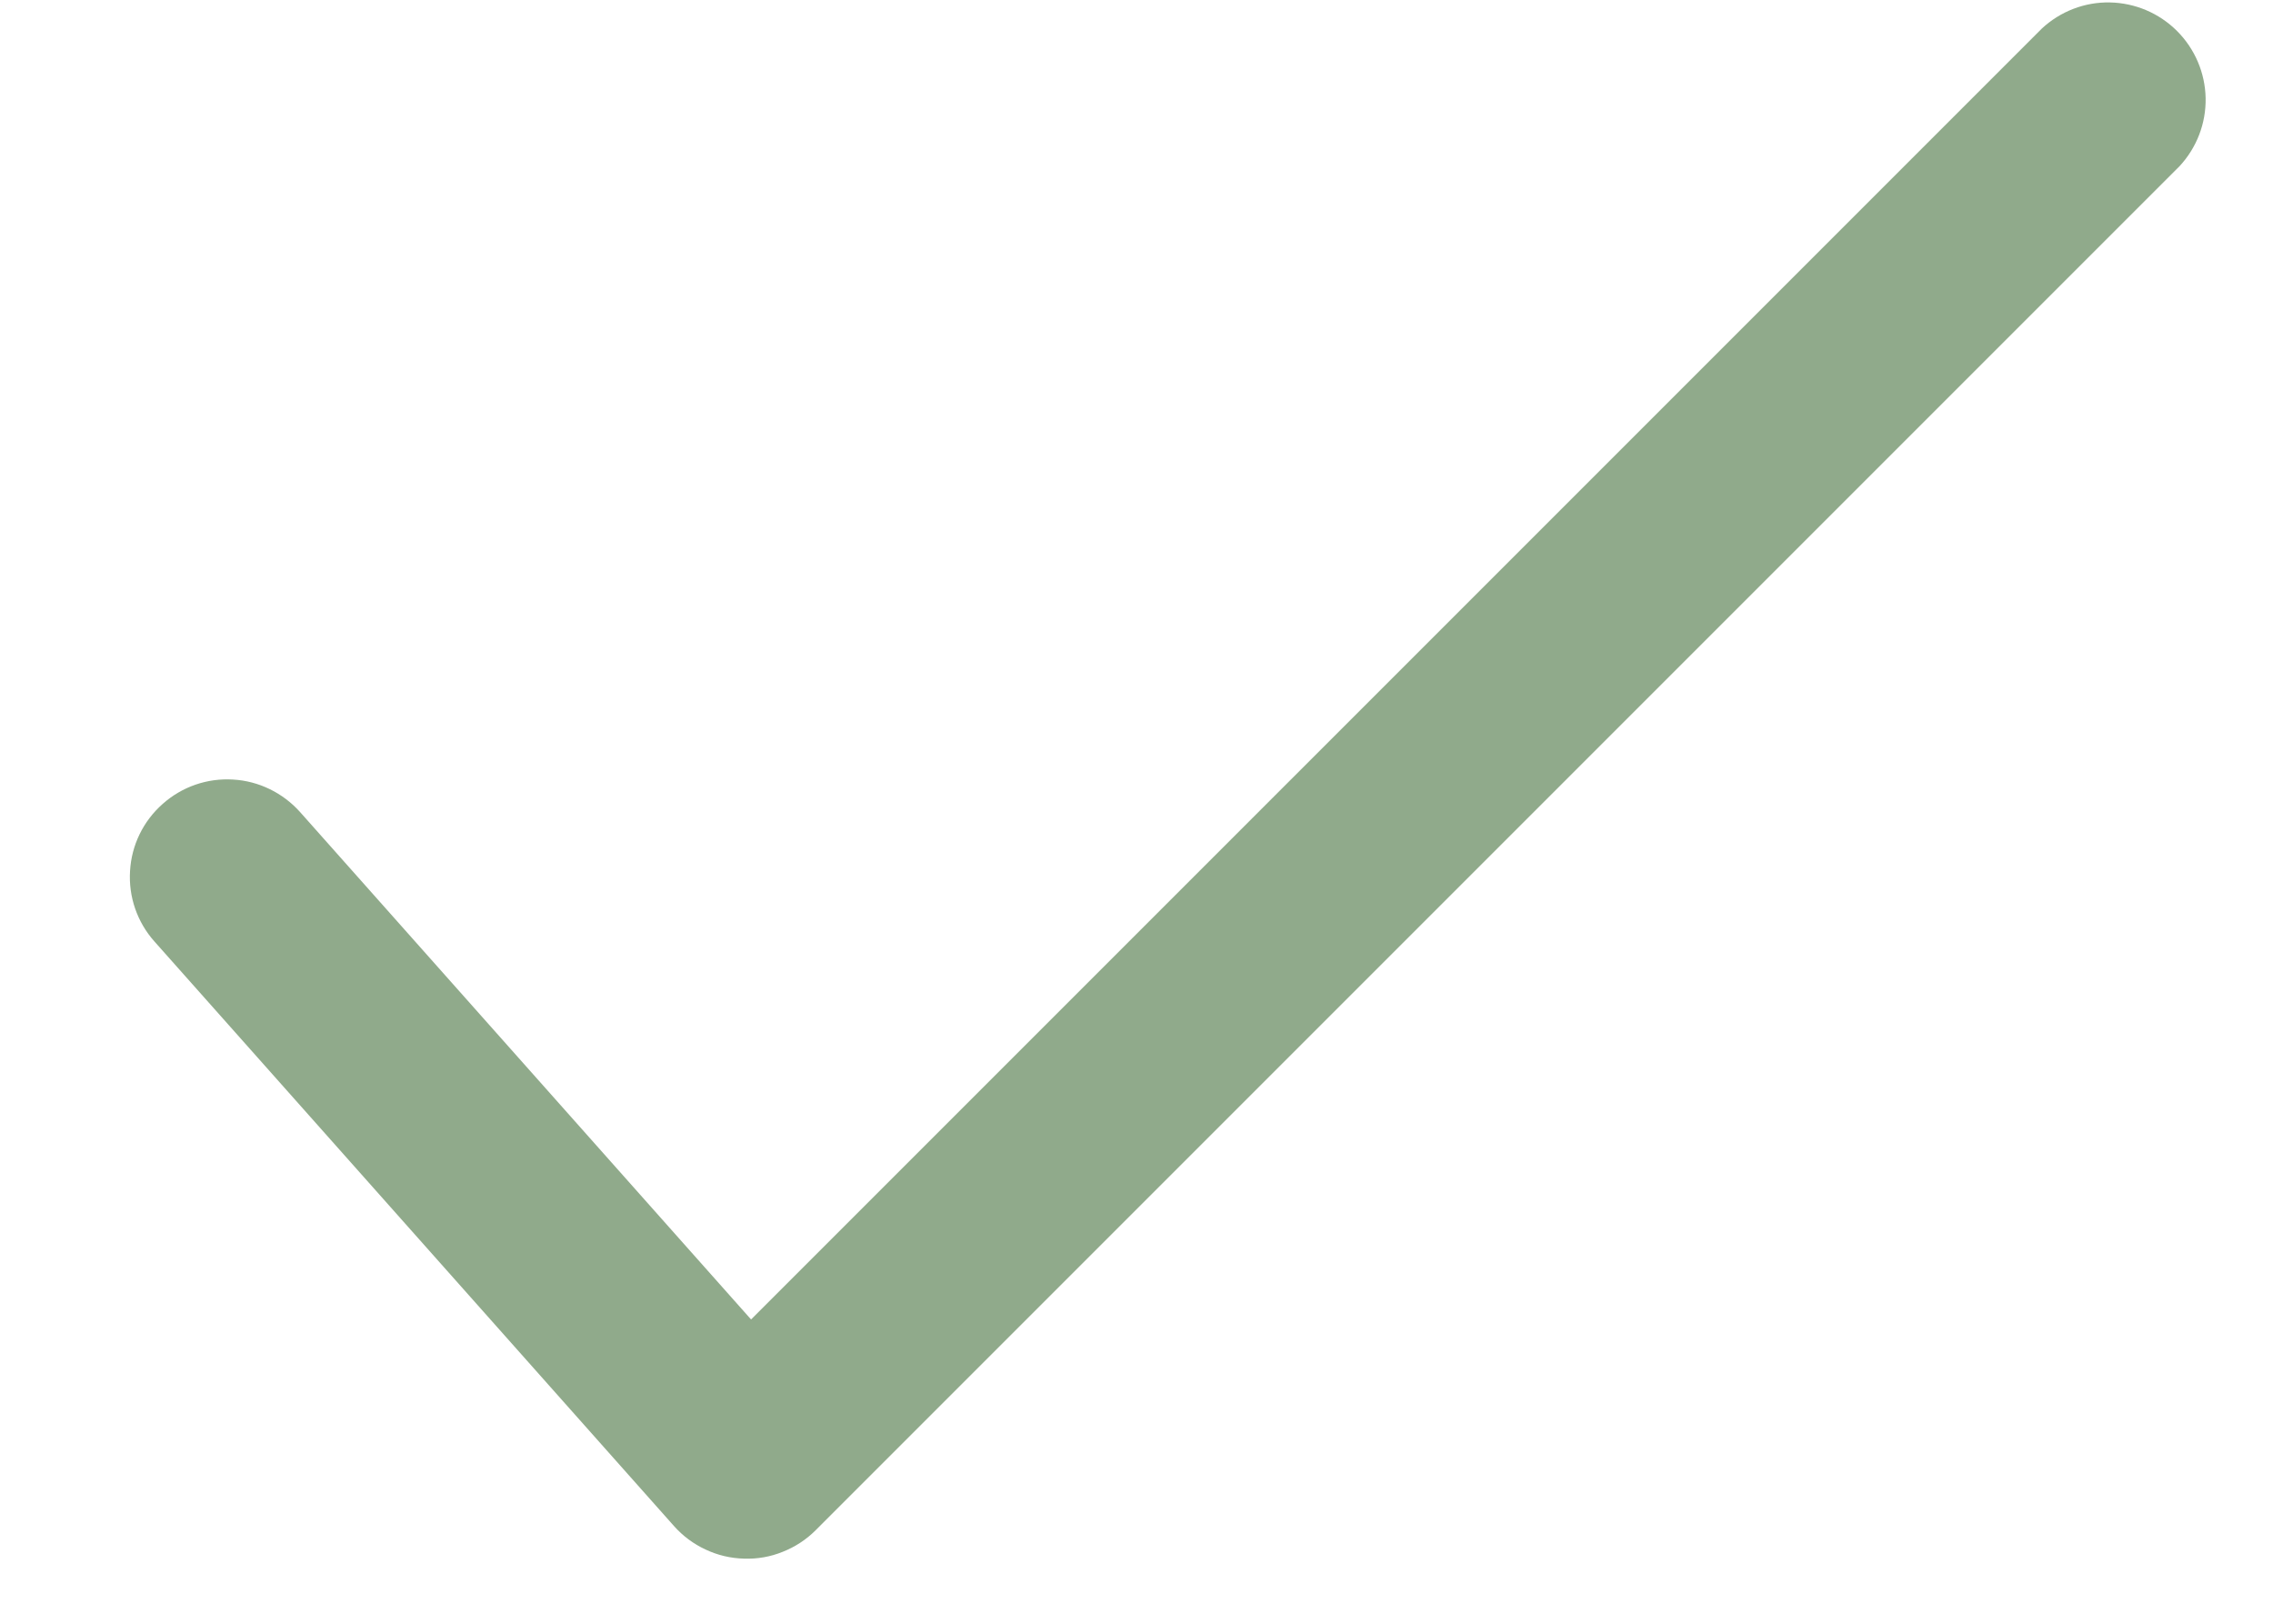 <svg width="14" height="10" viewBox="0 0 14 10" fill="none" xmlns="http://www.w3.org/2000/svg">
<path d="M4.626 8.126L1.849 5.002C1.743 4.883 1.594 4.81 1.436 4.801C1.277 4.791 1.121 4.845 1.002 4.951C0.882 5.057 0.81 5.205 0.801 5.364C0.791 5.523 0.845 5.679 0.951 5.798L4.151 9.398C4.205 9.459 4.272 9.509 4.346 9.543C4.42 9.578 4.5 9.597 4.582 9.599C4.664 9.602 4.745 9.588 4.821 9.557C4.897 9.527 4.966 9.482 5.024 9.424L13.424 1.024C13.53 0.91 13.588 0.76 13.585 0.604C13.582 0.449 13.519 0.301 13.409 0.191C13.299 0.081 13.151 0.018 12.995 0.015C12.84 0.012 12.69 0.07 12.576 0.176L4.626 8.126Z" fill="#90AA8B"/>
</svg>
